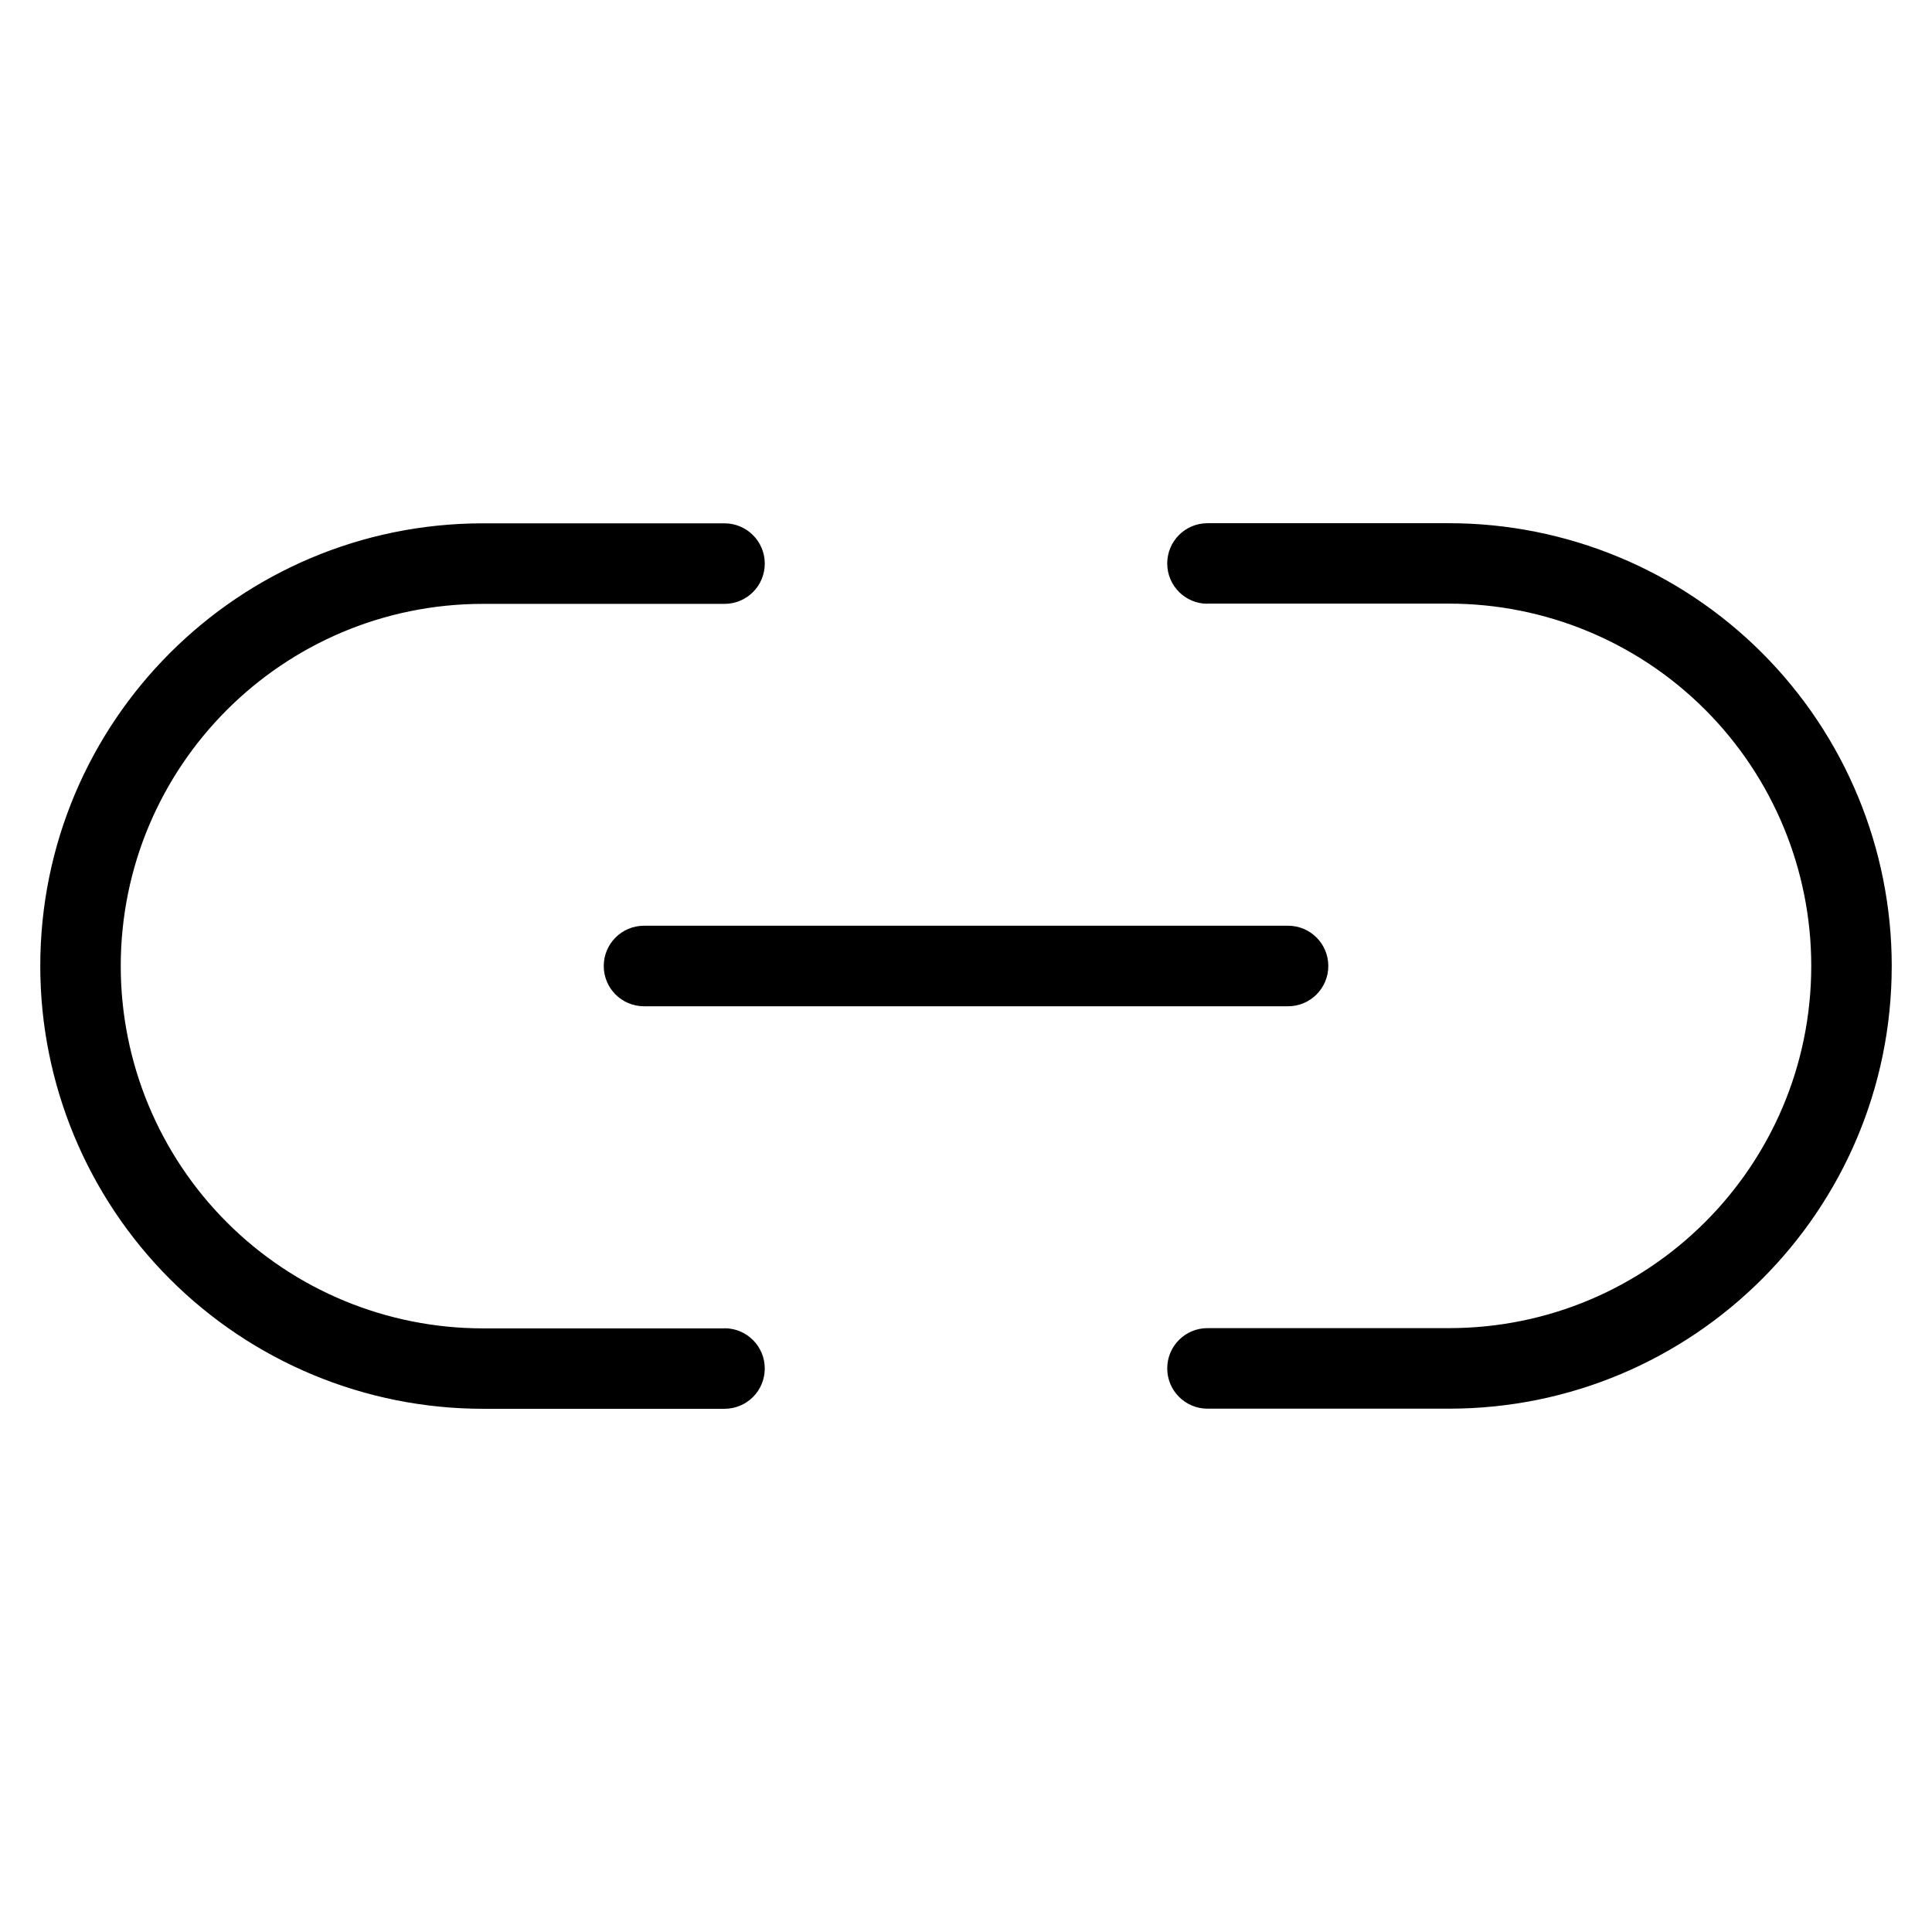 <!-- Generated by IcoMoon.io -->
<svg version="1.1" xmlns="http://www.w3.org/2000/svg" width="32" height="32" viewBox="0 0 32 32">
<title>link-2</title>
<path d="M20 10c-0.368 0-0.667-0.298-0.667-0.667s0.298-0.667 0.667-0.667h4c1.945 0 3.81 0.773 5.185 2.148s2.148 3.241 2.148 5.185c0 4.050-3.283 7.333-7.333 7.333h-4c-0.368 0-0.667-0.298-0.667-0.667s0.298-0.667 0.667-0.667h4c3.314 0 6-2.686 6-6 0-1.591-0.632-3.117-1.757-4.243s-2.651-1.757-4.243-1.757h-4zM12 22c0.368 0 0.667 0.298 0.667 0.667s-0.298 0.667-0.667 0.667h-4c-1.945 0-3.81-0.773-5.185-2.148s-2.148-3.241-2.148-5.185c0-4.050 3.283-7.333 7.333-7.333h4c0.368 0 0.667 0.298 0.667 0.667s-0.298 0.667-0.667 0.667h-4c-3.314 0-6 2.686-6 6 0 1.591 0.632 3.117 1.757 4.243s2.651 1.757 4.243 1.757h4z"></path>
<path d="M10.667 16.667h10.667c0.368 0 0.667-0.298 0.667-0.667s-0.298-0.667-0.667-0.667h-10.667c-0.368 0-0.667 0.298-0.667 0.667s0.298 0.667 0.667 0.667z"></path>
</svg>
